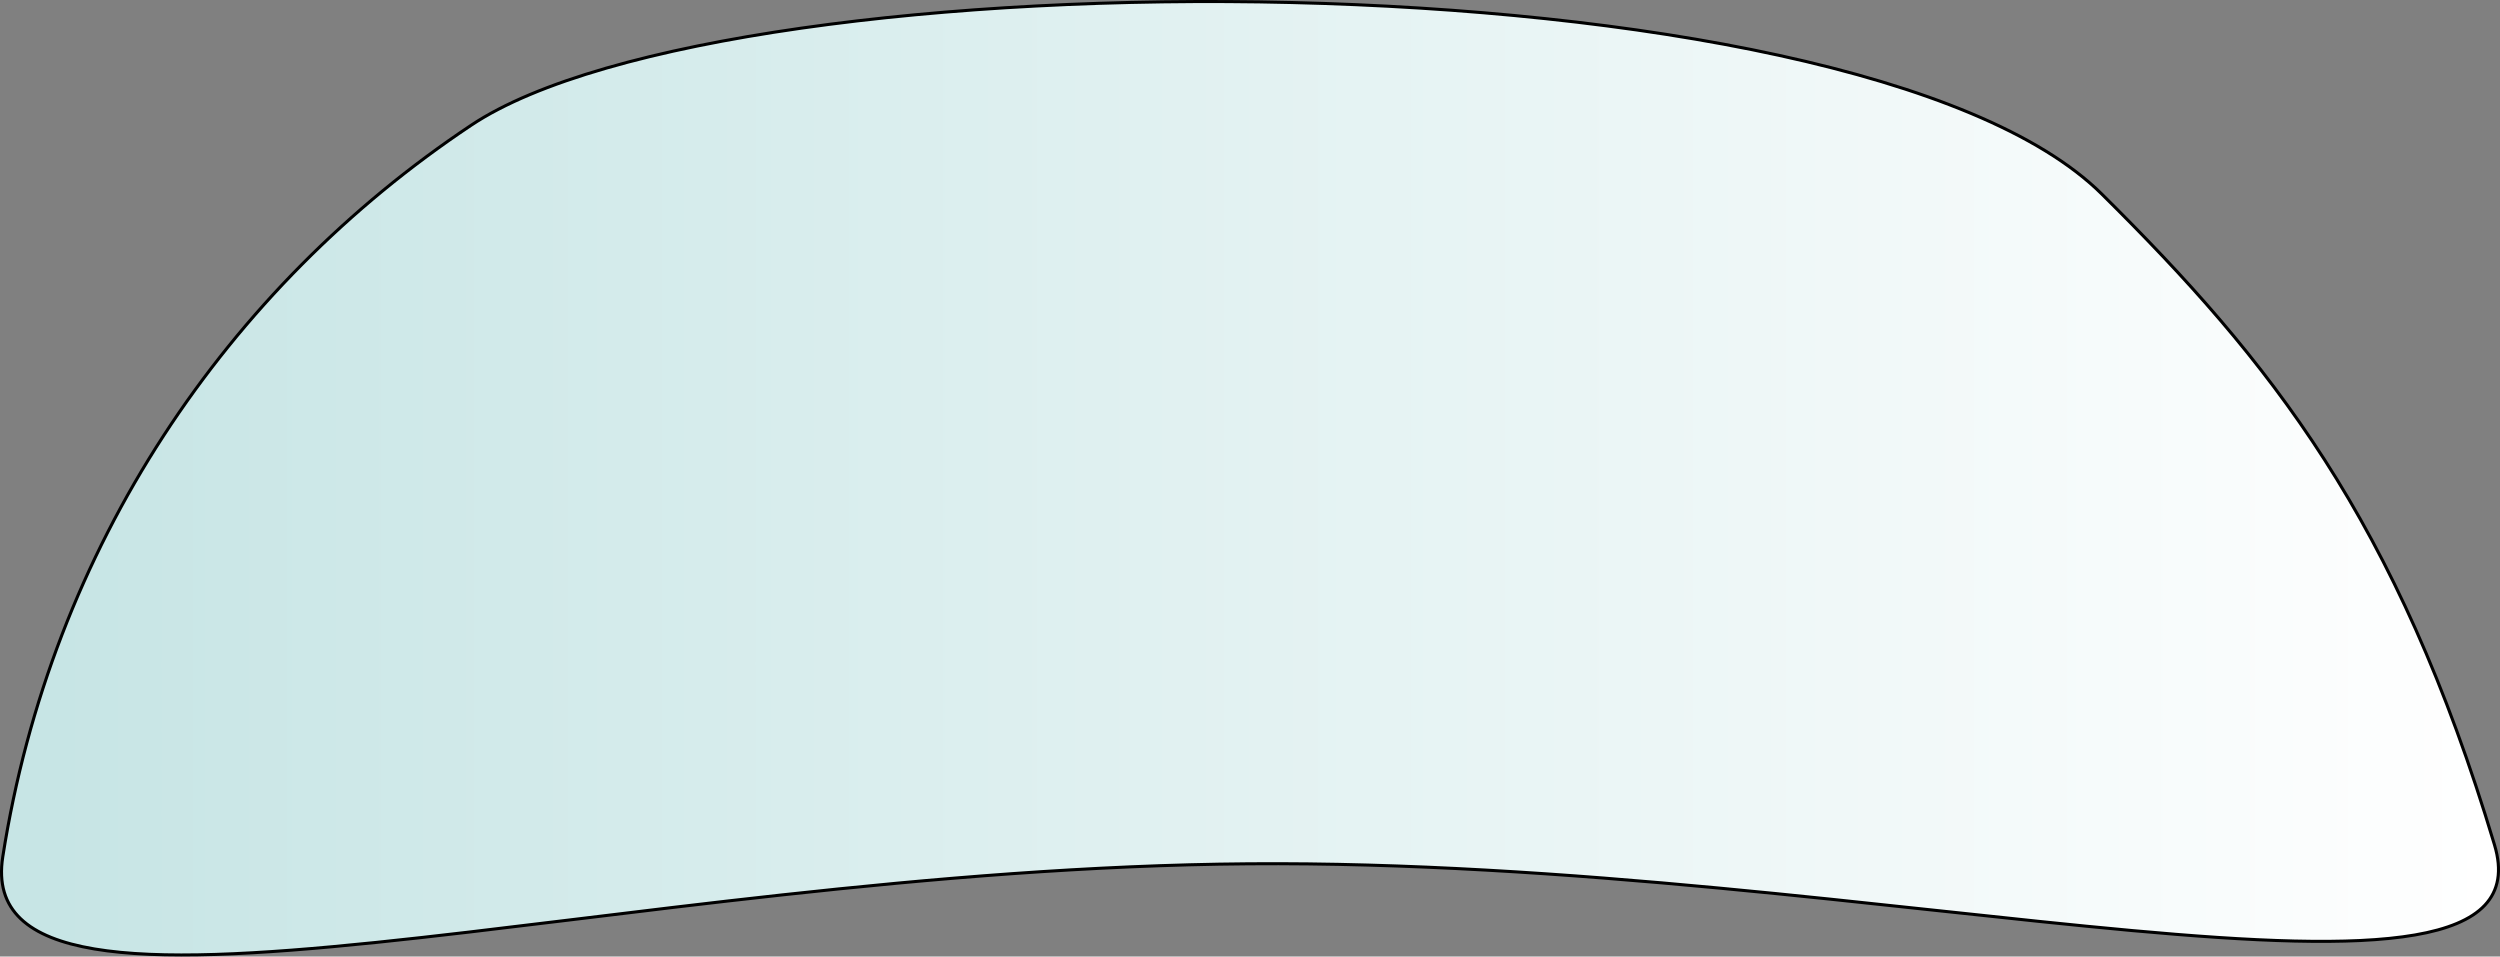 <?xml version="1.0" encoding="UTF-8" standalone="no"?>
<!-- Created with Inkscape (http://www.inkscape.org/) -->

<svg
   xmlns:dc="http://purl.org/dc/elements/1.1/"
   xmlns:cc="http://creativecommons.org/ns#"
   xmlns:rdf="http://www.w3.org/1999/02/22-rdf-syntax-ns#"
   xmlns:svg="http://www.w3.org/2000/svg"
   xmlns="http://www.w3.org/2000/svg"
   xmlns:xlink="http://www.w3.org/1999/xlink"
   xmlns:sodipodi="http://sodipodi.sourceforge.net/DTD/sodipodi-0.dtd"
   xmlns:inkscape="http://www.inkscape.org/namespaces/inkscape"
   width="167.434mm"
   height="64.062mm"
   viewBox="0 0 593.271 226.991"
   id="svg4933"
   version="1.1"
   inkscape:version="0.91 r13725"
   sodipodi:docname="windshield.svg">
  <rect x="0" y="0" width="593.271" height="226.991" fill="#808080" stroke="none"/>
  <defs
     id="defs4935">
    <linearGradient
       inkscape:collect="always"
       xlink:href="#linearGradient726"
       id="linearGradient3434"
       gradientUnits="userSpaceOnUse"
       gradientTransform="matrix(3.674,0,0,3.919,-216.274,-943.205)"
       x1="62.413"
       y1="372.038"
       x2="219.771"
       y2="372.038" />
    <linearGradient
       id="linearGradient726">
      <stop
         id="stop727"
         offset="0"
         style="stop-color:#c7e5e5;stop-opacity:1;" />
      <stop
         id="stop728"
         offset="1"
         style="stop-color:#ffffff;stop-opacity:1;" />
    </linearGradient>
  </defs>
  <sodipodi:namedview
     id="base"
     pagecolor="#ffffff"
     bordercolor="#666666"
     borderopacity="1.0"
     inkscape:pageopacity="0.0"
     inkscape:pageshadow="2"
     inkscape:zoom="0.35"
     inkscape:cx="-674.07885"
     inkscape:cy="82.066779"
     inkscape:document-units="px"
     inkscape:current-layer="layer1"
     showgrid="false"
     fit-margin-top="0"
     fit-margin-left="0"
     fit-margin-right="0"
     fit-margin-bottom="0"
     inkscape:window-width="3200"
     inkscape:window-height="1679"
     inkscape:window-x="0"
     inkscape:window-y="0"
     inkscape:window-maximized="1" />
  <g
     inkscape:label="Calque 1"
     inkscape:groupmode="layer"
     id="layer1"
     transform="translate(-0.507,-387.438)">
    <path
       style="fill:url(#linearGradient3434);fill-opacity:1;stroke:#000000;stroke-width:0.727;stroke-linejoin:round;stroke-miterlimit:4;stroke-opacity:1"
       d="m 499.258,433.467 c 39.963,39.574 70.1,77.309 93.211,154.453 14.804,49.415 -145.534,3.354 -295.625,4.502 C 146.751,593.57 -6.779,641.601 1.164,590.768 12.659,517.203 54.331,455.774 112.358,417.133 c 61.878,-41.206 328.162,-41.831 386.899,16.334 z"
       id="path16735"
       sodipodi:nodetypes="csssss"
       inkscape:connector-curvature="0" />
  </g>
</svg>
